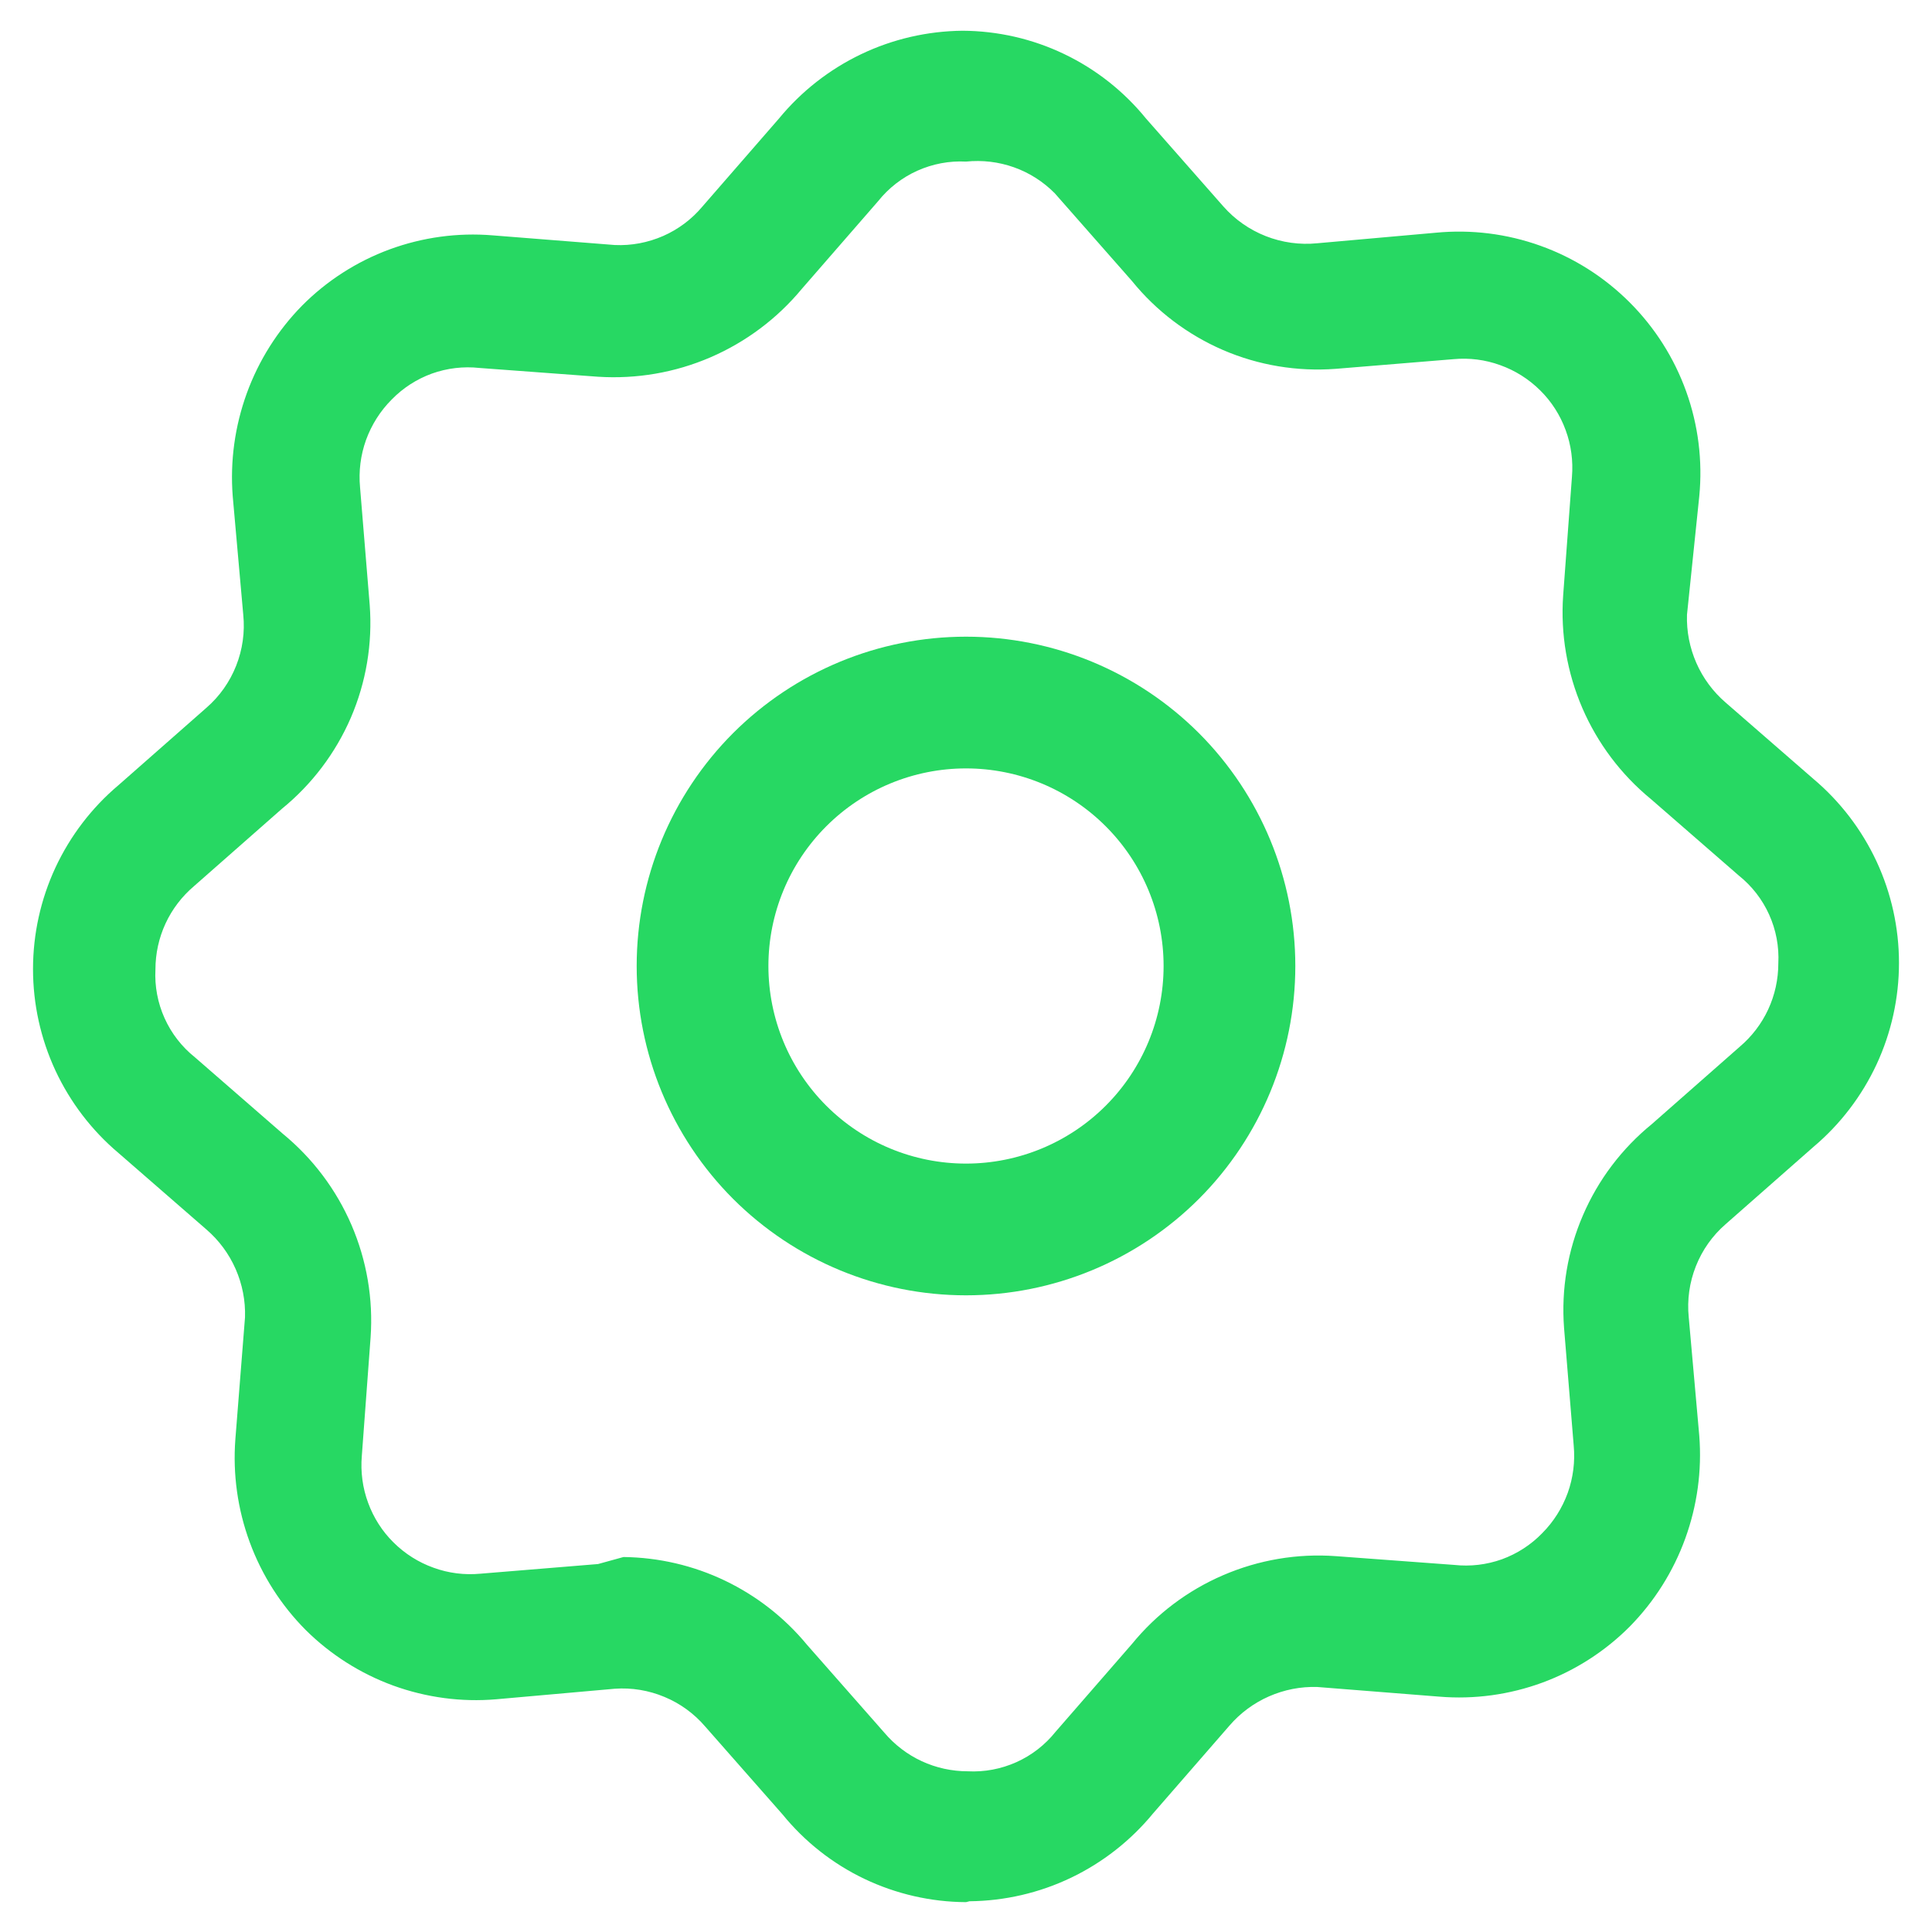 <svg width="22" height="22" viewBox="0 0 22 22" fill="none" xmlns="http://www.w3.org/2000/svg">
<path d="M11 21.66C10.599 21.658 10.204 21.567 9.843 21.395C9.481 21.222 9.163 20.971 8.91 20.66L8.03 19.66C7.904 19.513 7.745 19.397 7.566 19.323C7.387 19.248 7.193 19.216 7 19.23L5.65 19.35C5.253 19.384 4.853 19.33 4.478 19.194C4.103 19.057 3.763 18.841 3.48 18.56C3.199 18.277 2.982 17.937 2.844 17.562C2.706 17.188 2.65 16.788 2.68 16.39L2.79 15C2.796 14.811 2.759 14.623 2.683 14.45C2.607 14.277 2.493 14.123 2.35 14L1.35 13.13C1.045 12.873 0.8 12.552 0.631 12.19C0.463 11.828 0.376 11.434 0.376 11.035C0.376 10.636 0.463 10.242 0.631 9.88C0.8 9.518 1.045 9.197 1.35 8.94L2.35 8.06C2.5 7.93 2.616 7.766 2.689 7.581C2.762 7.397 2.79 7.197 2.77 7L2.65 5.65C2.619 5.253 2.674 4.854 2.81 4.479C2.946 4.105 3.161 3.764 3.44 3.48C3.722 3.196 4.062 2.978 4.436 2.84C4.811 2.702 5.212 2.647 5.61 2.68L7 2.79C7.189 2.799 7.378 2.763 7.552 2.687C7.725 2.611 7.879 2.495 8 2.35L8.87 1.35C9.124 1.041 9.443 0.791 9.804 0.618C10.165 0.445 10.56 0.354 10.96 0.35C11.361 0.352 11.756 0.442 12.117 0.615C12.479 0.788 12.797 1.039 13.05 1.35L13.93 2.35C14.062 2.5 14.228 2.616 14.414 2.689C14.6 2.762 14.801 2.79 15 2.77L16.35 2.65C16.754 2.611 17.161 2.662 17.542 2.799C17.924 2.936 18.27 3.156 18.557 3.443C18.844 3.73 19.064 4.076 19.201 4.458C19.338 4.839 19.389 5.246 19.35 5.65L19.21 7C19.204 7.189 19.241 7.377 19.317 7.55C19.393 7.723 19.507 7.877 19.65 8L20.65 8.87C20.955 9.127 21.2 9.448 21.369 9.81C21.537 10.172 21.624 10.566 21.624 10.965C21.624 11.364 21.537 11.758 21.369 12.12C21.2 12.482 20.955 12.803 20.65 13.06L19.65 13.94C19.5 14.07 19.384 14.234 19.311 14.419C19.238 14.603 19.21 14.803 19.23 15L19.35 16.35C19.381 16.747 19.326 17.146 19.19 17.52C19.054 17.895 18.839 18.236 18.56 18.52C18.279 18.803 17.938 19.022 17.564 19.16C17.189 19.298 16.788 19.353 16.39 19.32L15 19.21C14.811 19.204 14.623 19.241 14.45 19.317C14.277 19.393 14.123 19.507 14 19.65L13.13 20.65C12.876 20.959 12.557 21.209 12.196 21.382C11.835 21.555 11.44 21.646 11.04 21.65L11 21.66ZM7.1 17.73C7.5 17.735 7.894 17.826 8.255 17.999C8.616 18.172 8.935 18.421 9.19 18.73L10.07 19.73C10.187 19.868 10.332 19.979 10.496 20.055C10.66 20.131 10.839 20.17 11.02 20.17C11.21 20.18 11.4 20.144 11.574 20.066C11.748 19.988 11.901 19.869 12.02 19.72L12.89 18.72C13.168 18.379 13.524 18.111 13.928 17.937C14.332 17.763 14.771 17.688 15.21 17.72L16.56 17.82C16.743 17.84 16.928 17.818 17.102 17.756C17.275 17.693 17.432 17.592 17.56 17.46C17.69 17.33 17.789 17.173 17.852 17C17.914 16.827 17.937 16.643 17.92 16.46L17.81 15.12C17.777 14.681 17.851 14.241 18.026 13.837C18.2 13.433 18.469 13.078 18.81 12.8L19.81 11.92C19.948 11.803 20.059 11.658 20.135 11.494C20.211 11.33 20.25 11.151 20.25 10.97C20.26 10.78 20.224 10.589 20.146 10.416C20.068 10.242 19.949 10.089 19.8 9.97L18.8 9.1C18.46 8.821 18.192 8.465 18.018 8.062C17.844 7.658 17.769 7.218 17.8 6.78L17.9 5.43C17.915 5.249 17.891 5.067 17.828 4.897C17.766 4.727 17.667 4.572 17.538 4.445C17.409 4.317 17.254 4.219 17.083 4.158C16.913 4.096 16.731 4.073 16.55 4.09L15.21 4.2C14.771 4.233 14.331 4.16 13.927 3.986C13.523 3.811 13.167 3.542 12.89 3.2L12.01 2.2C11.879 2.068 11.721 1.967 11.546 1.905C11.371 1.843 11.185 1.821 11 1.84C10.81 1.83 10.62 1.866 10.446 1.944C10.272 2.022 10.119 2.141 10 2.29L9.13 3.29C8.85 3.628 8.493 3.895 8.09 4.069C7.687 4.243 7.248 4.318 6.81 4.29L5.46 4.19C5.277 4.17 5.092 4.192 4.918 4.254C4.745 4.317 4.588 4.418 4.46 4.55C4.33 4.68 4.231 4.837 4.168 5.01C4.106 5.183 4.083 5.367 4.1 5.55L4.21 6.89C4.243 7.329 4.169 7.769 3.995 8.173C3.82 8.577 3.551 8.932 3.21 9.21L2.21 10.09C2.072 10.207 1.961 10.352 1.885 10.516C1.809 10.68 1.77 10.859 1.77 11.04C1.76 11.23 1.796 11.421 1.874 11.594C1.952 11.768 2.071 11.921 2.22 12.04L3.22 12.91C3.56 13.189 3.828 13.545 4.002 13.948C4.176 14.352 4.251 14.791 4.22 15.23L4.12 16.58C4.105 16.761 4.129 16.943 4.192 17.113C4.254 17.283 4.353 17.438 4.482 17.565C4.611 17.693 4.766 17.791 4.937 17.852C5.107 17.914 5.289 17.937 5.47 17.92L6.81 17.81L7.1 17.73Z" fill="#27D863"/>
<path d="M11 14.75C10.005 14.75 9.052 14.355 8.348 13.652C7.645 12.948 7.25 11.995 7.25 11C7.25 10.005 7.645 9.052 8.348 8.348C9.052 7.645 10.005 7.25 11 7.25C11.995 7.25 12.948 7.645 13.652 8.348C14.355 9.052 14.75 10.005 14.75 11C14.75 11.995 14.355 12.948 13.652 13.652C12.948 14.355 11.995 14.75 11 14.75ZM11 8.75C10.403 8.75 9.831 8.987 9.409 9.409C8.987 9.831 8.75 10.403 8.75 11C8.75 11.597 8.987 12.169 9.409 12.591C9.831 13.013 10.403 13.25 11 13.25C11.597 13.25 12.169 13.013 12.591 12.591C13.013 12.169 13.25 11.597 13.25 11C13.25 10.403 13.013 9.831 12.591 9.409C12.169 8.987 11.597 8.75 11 8.75Z" fill="#27D863"/>
</svg>
